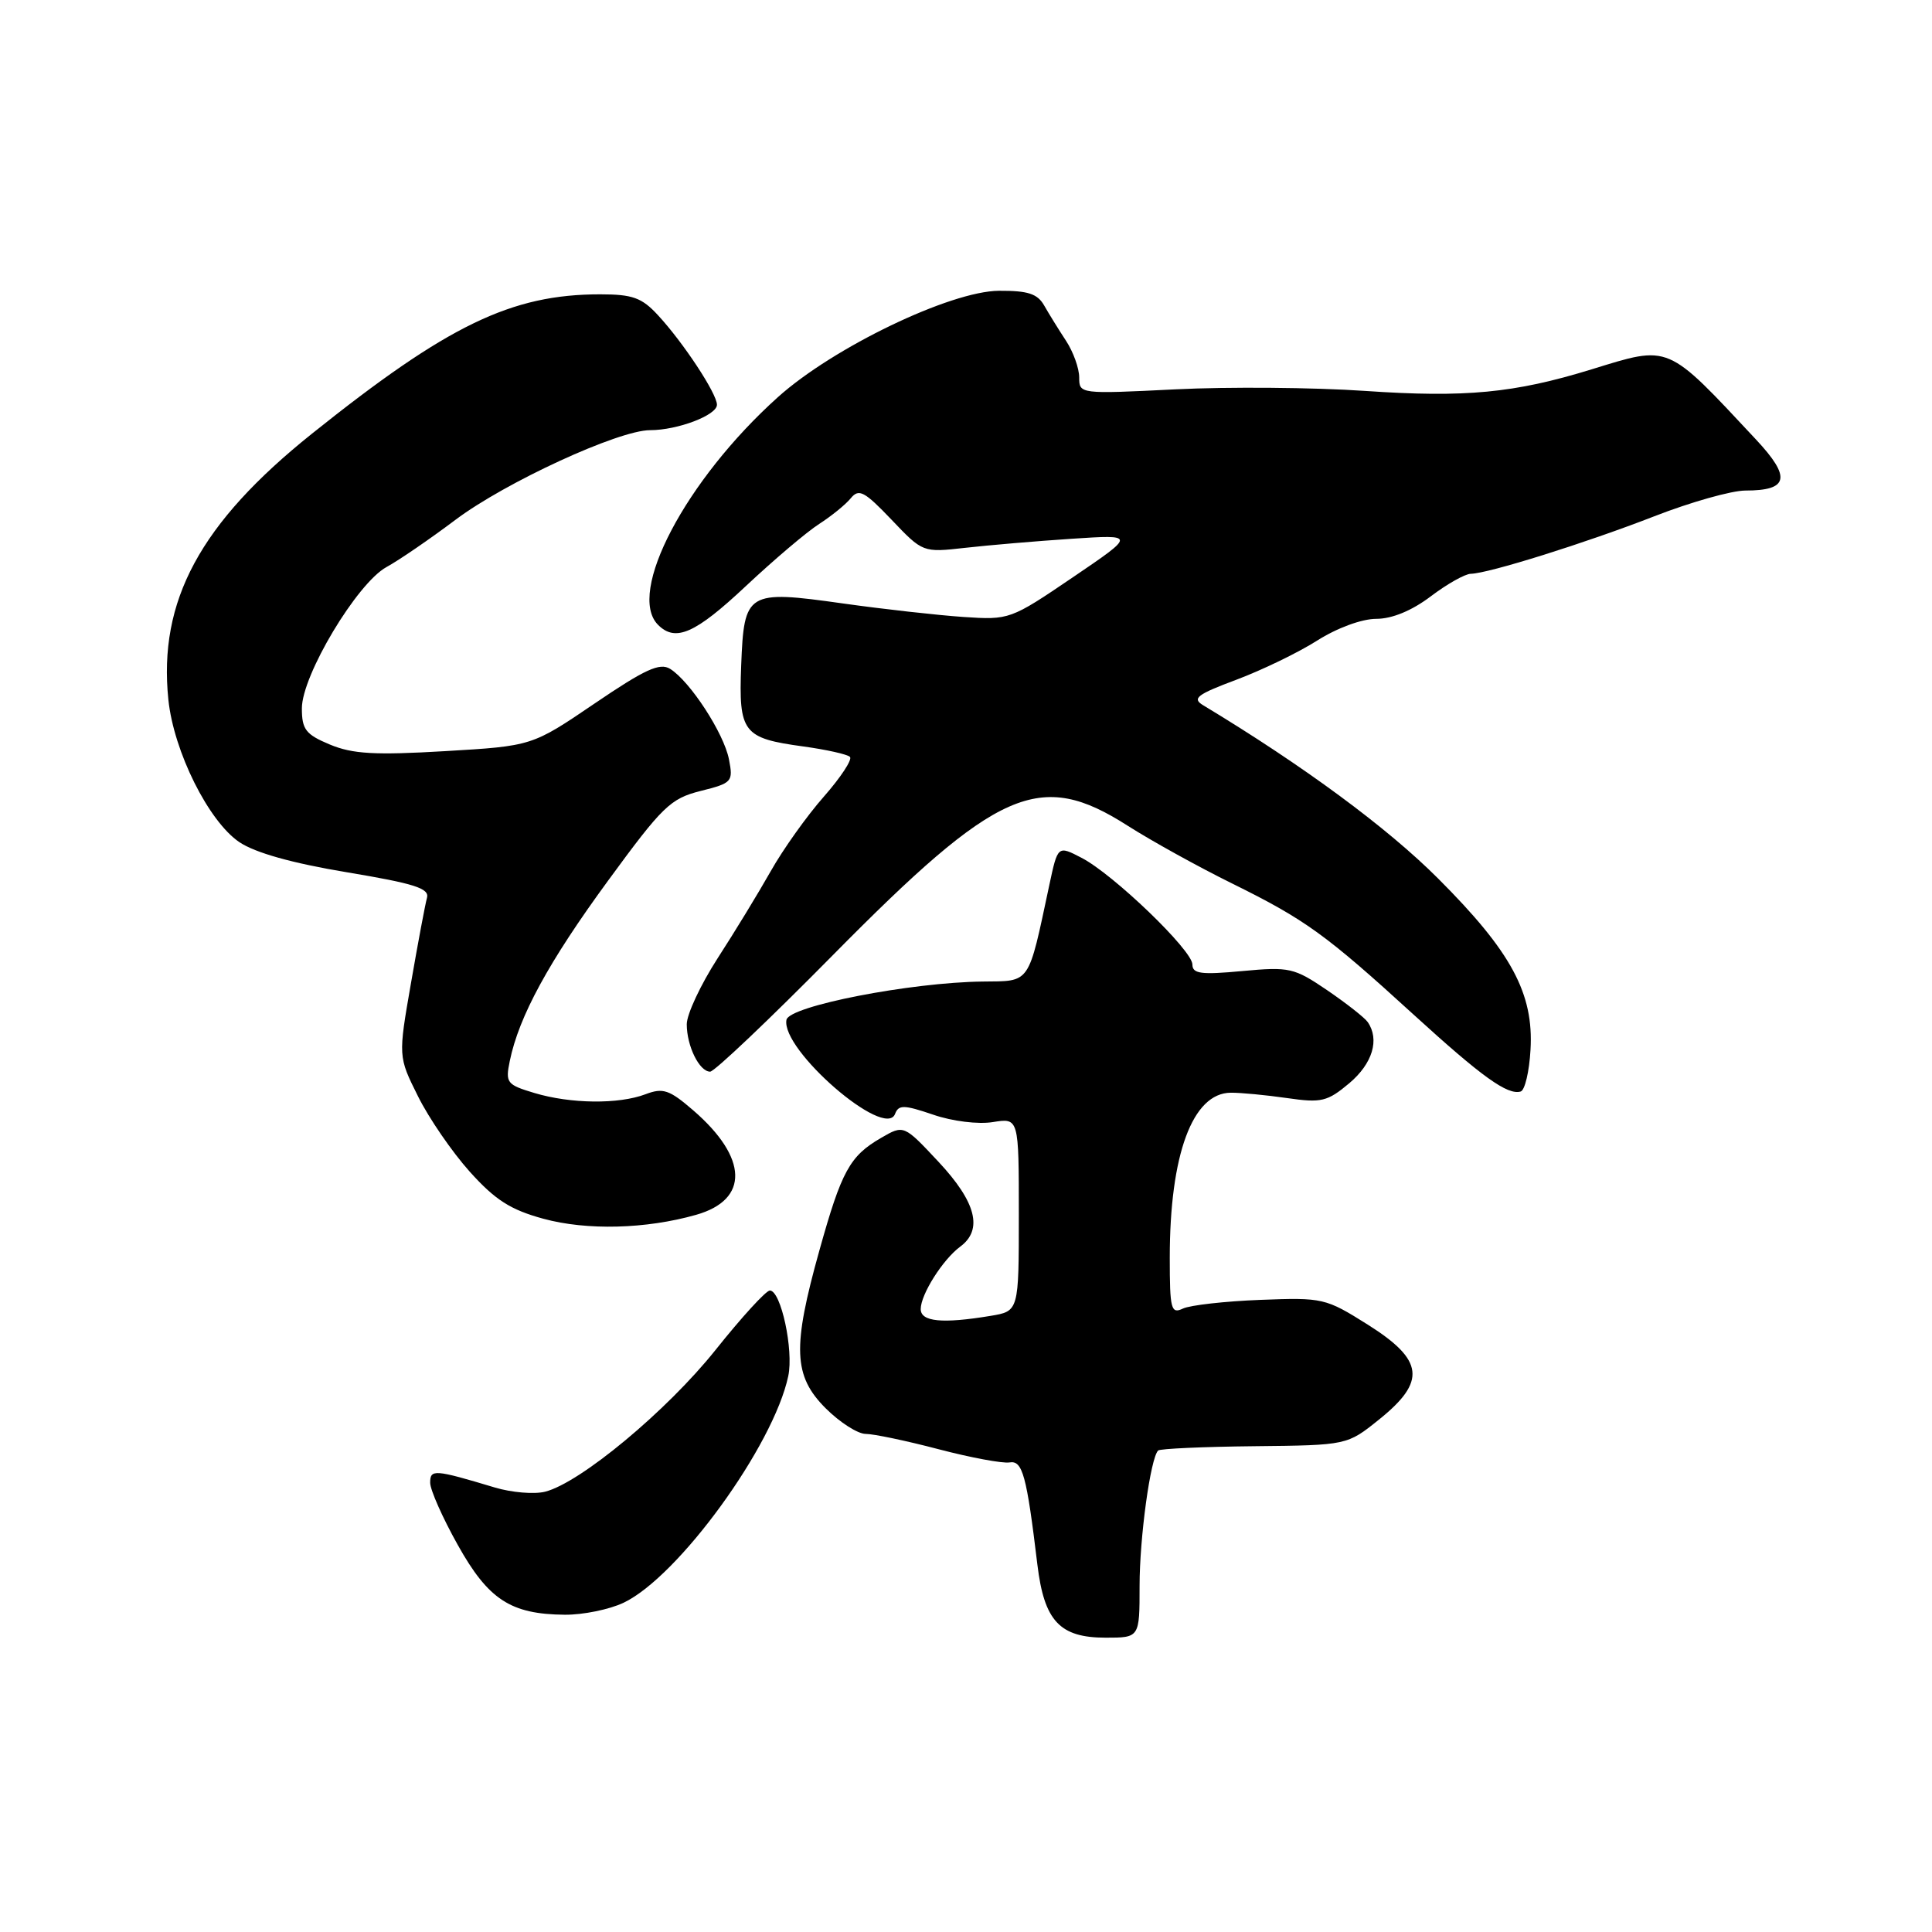 <?xml version="1.0" encoding="UTF-8" standalone="no"?>
<!DOCTYPE svg PUBLIC "-//W3C//DTD SVG 1.1//EN" "http://www.w3.org/Graphics/SVG/1.1/DTD/svg11.dtd" >
<svg xmlns="http://www.w3.org/2000/svg" xmlns:xlink="http://www.w3.org/1999/xlink" version="1.1" viewBox="0 0 256 256">
 <g >
 <path fill="currentColor"
d=" M 151.00 210.14 C 151.00 203.73 152.44 193.22 153.46 192.20 C 153.71 191.96 159.45 191.70 166.21 191.63 C 178.50 191.50 178.50 191.50 182.75 188.08 C 189.02 183.04 188.69 180.22 181.25 175.53 C 175.64 172.00 175.29 171.92 167.00 172.24 C 162.32 172.42 157.71 172.94 156.75 173.39 C 155.17 174.14 155.00 173.50 155.00 166.66 C 155.00 152.99 158.01 144.83 163.08 144.79 C 164.41 144.78 167.77 145.10 170.54 145.50 C 175.10 146.16 175.88 145.97 178.79 143.53 C 181.87 140.93 182.83 137.75 181.23 135.43 C 180.83 134.85 178.41 132.95 175.86 131.21 C 171.47 128.23 170.86 128.09 164.61 128.67 C 159.14 129.18 158.00 129.03 158.00 127.80 C 158.00 125.92 147.51 115.83 143.30 113.66 C 140.16 112.03 140.16 112.03 139.04 117.27 C 136.20 130.59 136.62 129.99 130.21 130.06 C 120.66 130.17 104.57 133.30 104.21 135.13 C 103.45 139.07 117.27 151.06 118.60 147.60 C 119.07 146.37 119.77 146.38 123.65 147.70 C 126.20 148.58 129.63 149.00 131.57 148.68 C 135.00 148.13 135.00 148.13 135.00 160.93 C 135.00 173.74 135.00 173.74 131.25 174.36 C 124.86 175.42 122.00 175.14 122.00 173.46 C 122.00 171.52 124.92 166.90 127.23 165.19 C 130.28 162.94 129.35 159.29 124.38 153.97 C 119.76 149.03 119.76 149.03 116.76 150.77 C 112.60 153.17 111.51 155.16 108.57 165.70 C 104.97 178.56 105.12 182.32 109.40 186.60 C 111.27 188.47 113.66 190.00 114.71 190.00 C 115.76 190.00 120.11 190.91 124.37 192.03 C 128.64 193.15 132.86 193.93 133.76 193.78 C 135.49 193.48 136.03 195.44 137.46 207.33 C 138.36 214.79 140.42 217.00 146.50 217.00 C 151.00 217.00 151.00 217.00 151.00 210.14 Z  M 82.63 212.37 C 89.89 208.92 102.50 191.57 104.45 182.33 C 105.18 178.88 103.48 171.00 102.01 171.00 C 101.50 171.00 98.26 174.55 94.80 178.89 C 88.37 186.94 76.89 196.49 72.22 197.66 C 70.79 198.02 67.79 197.77 65.56 197.10 C 57.54 194.69 57.00 194.66 57.00 196.47 C 57.00 197.41 58.64 201.11 60.65 204.70 C 64.71 211.97 67.67 213.90 74.85 213.96 C 77.24 213.98 80.74 213.27 82.63 212.37 Z  M 92.24 160.97 C 99.29 158.97 99.13 153.41 91.85 147.12 C 88.69 144.39 87.85 144.11 85.54 144.99 C 81.98 146.34 75.63 146.27 70.82 144.83 C 67.15 143.73 66.95 143.48 67.55 140.58 C 68.76 134.68 72.71 127.43 80.56 116.71 C 87.78 106.84 88.83 105.82 92.82 104.81 C 97.02 103.76 97.17 103.59 96.59 100.61 C 95.92 97.16 91.44 90.28 88.80 88.63 C 87.43 87.78 85.48 88.67 78.80 93.21 C 70.50 98.85 70.50 98.85 58.97 99.53 C 49.66 100.08 46.73 99.91 43.72 98.66 C 40.51 97.32 40.00 96.66 40.00 93.86 C 40.00 89.48 47.31 77.28 51.21 75.14 C 52.86 74.24 56.97 71.42 60.35 68.88 C 66.96 63.91 81.96 57.00 86.14 57.00 C 89.78 57.00 95.00 55.02 95.00 53.63 C 95.00 52.16 90.53 45.37 87.17 41.75 C 85.04 39.44 83.81 39.00 79.52 39.00 C 67.75 39.00 59.31 43.08 41.33 57.47 C 26.51 69.33 20.96 79.62 22.31 92.71 C 23.02 99.58 27.64 108.84 31.72 111.59 C 33.82 113.00 38.73 114.38 45.96 115.58 C 54.89 117.07 56.92 117.71 56.58 118.96 C 56.34 119.81 55.39 124.89 54.46 130.25 C 52.76 140.00 52.76 140.00 55.38 145.25 C 56.81 148.14 59.90 152.64 62.24 155.25 C 65.62 159.01 67.64 160.30 72.00 161.49 C 77.75 163.06 85.59 162.86 92.24 160.97 Z  M 202.80 139.10 C 203.24 131.64 200.26 126.11 190.57 116.42 C 183.84 109.68 172.72 101.47 159.41 93.44 C 157.92 92.54 158.61 92.02 163.82 90.07 C 167.21 88.80 172.03 86.47 174.53 84.88 C 177.16 83.21 180.45 82.00 182.36 82.00 C 184.45 82.00 187.07 80.92 189.57 79.03 C 191.73 77.39 194.13 76.04 194.89 76.03 C 197.25 75.98 210.05 71.97 219.23 68.40 C 224.03 66.53 229.45 65.00 231.28 65.00 C 237.01 65.00 237.37 63.26 232.69 58.25 C 220.74 45.46 221.36 45.72 210.86 48.95 C 200.66 52.09 194.16 52.71 180.90 51.80 C 174.08 51.33 162.76 51.24 155.75 51.59 C 143.08 52.22 143.00 52.21 143.00 50.02 C 143.00 48.80 142.21 46.61 141.25 45.15 C 140.29 43.69 138.99 41.59 138.37 40.50 C 137.48 38.92 136.22 38.51 132.37 38.53 C 125.93 38.57 110.40 46.04 103.07 52.63 C 90.86 63.60 82.98 78.58 87.20 82.80 C 89.51 85.11 92.13 83.95 98.83 77.66 C 102.54 74.18 106.91 70.47 108.54 69.43 C 110.17 68.38 112.06 66.85 112.74 66.01 C 113.81 64.71 114.54 65.10 118.13 68.86 C 122.28 73.22 122.28 73.22 127.89 72.59 C 130.98 72.24 137.32 71.70 142.00 71.39 C 150.50 70.83 150.50 70.83 142.15 76.50 C 133.90 82.10 133.75 82.16 127.65 81.75 C 124.27 81.52 117.09 80.72 111.69 79.96 C 98.96 78.17 98.59 78.40 98.21 88.20 C 97.87 97.08 98.44 97.82 106.45 98.91 C 109.50 99.33 112.28 99.95 112.62 100.29 C 112.97 100.63 111.41 103.00 109.17 105.55 C 106.92 108.10 103.76 112.54 102.13 115.43 C 100.50 118.31 97.33 123.52 95.08 126.99 C 92.84 130.47 91.00 134.39 91.00 135.72 C 91.00 138.61 92.67 142.00 94.10 142.00 C 94.66 142.00 101.96 135.07 110.31 126.61 C 132.25 104.38 137.77 101.95 149.45 109.43 C 152.56 111.41 158.78 114.86 163.29 117.08 C 172.96 121.86 175.64 123.79 187.32 134.45 C 196.39 142.72 199.76 145.14 201.50 144.63 C 202.05 144.47 202.64 141.98 202.80 139.10 Z "/>
</g>
</svg>
